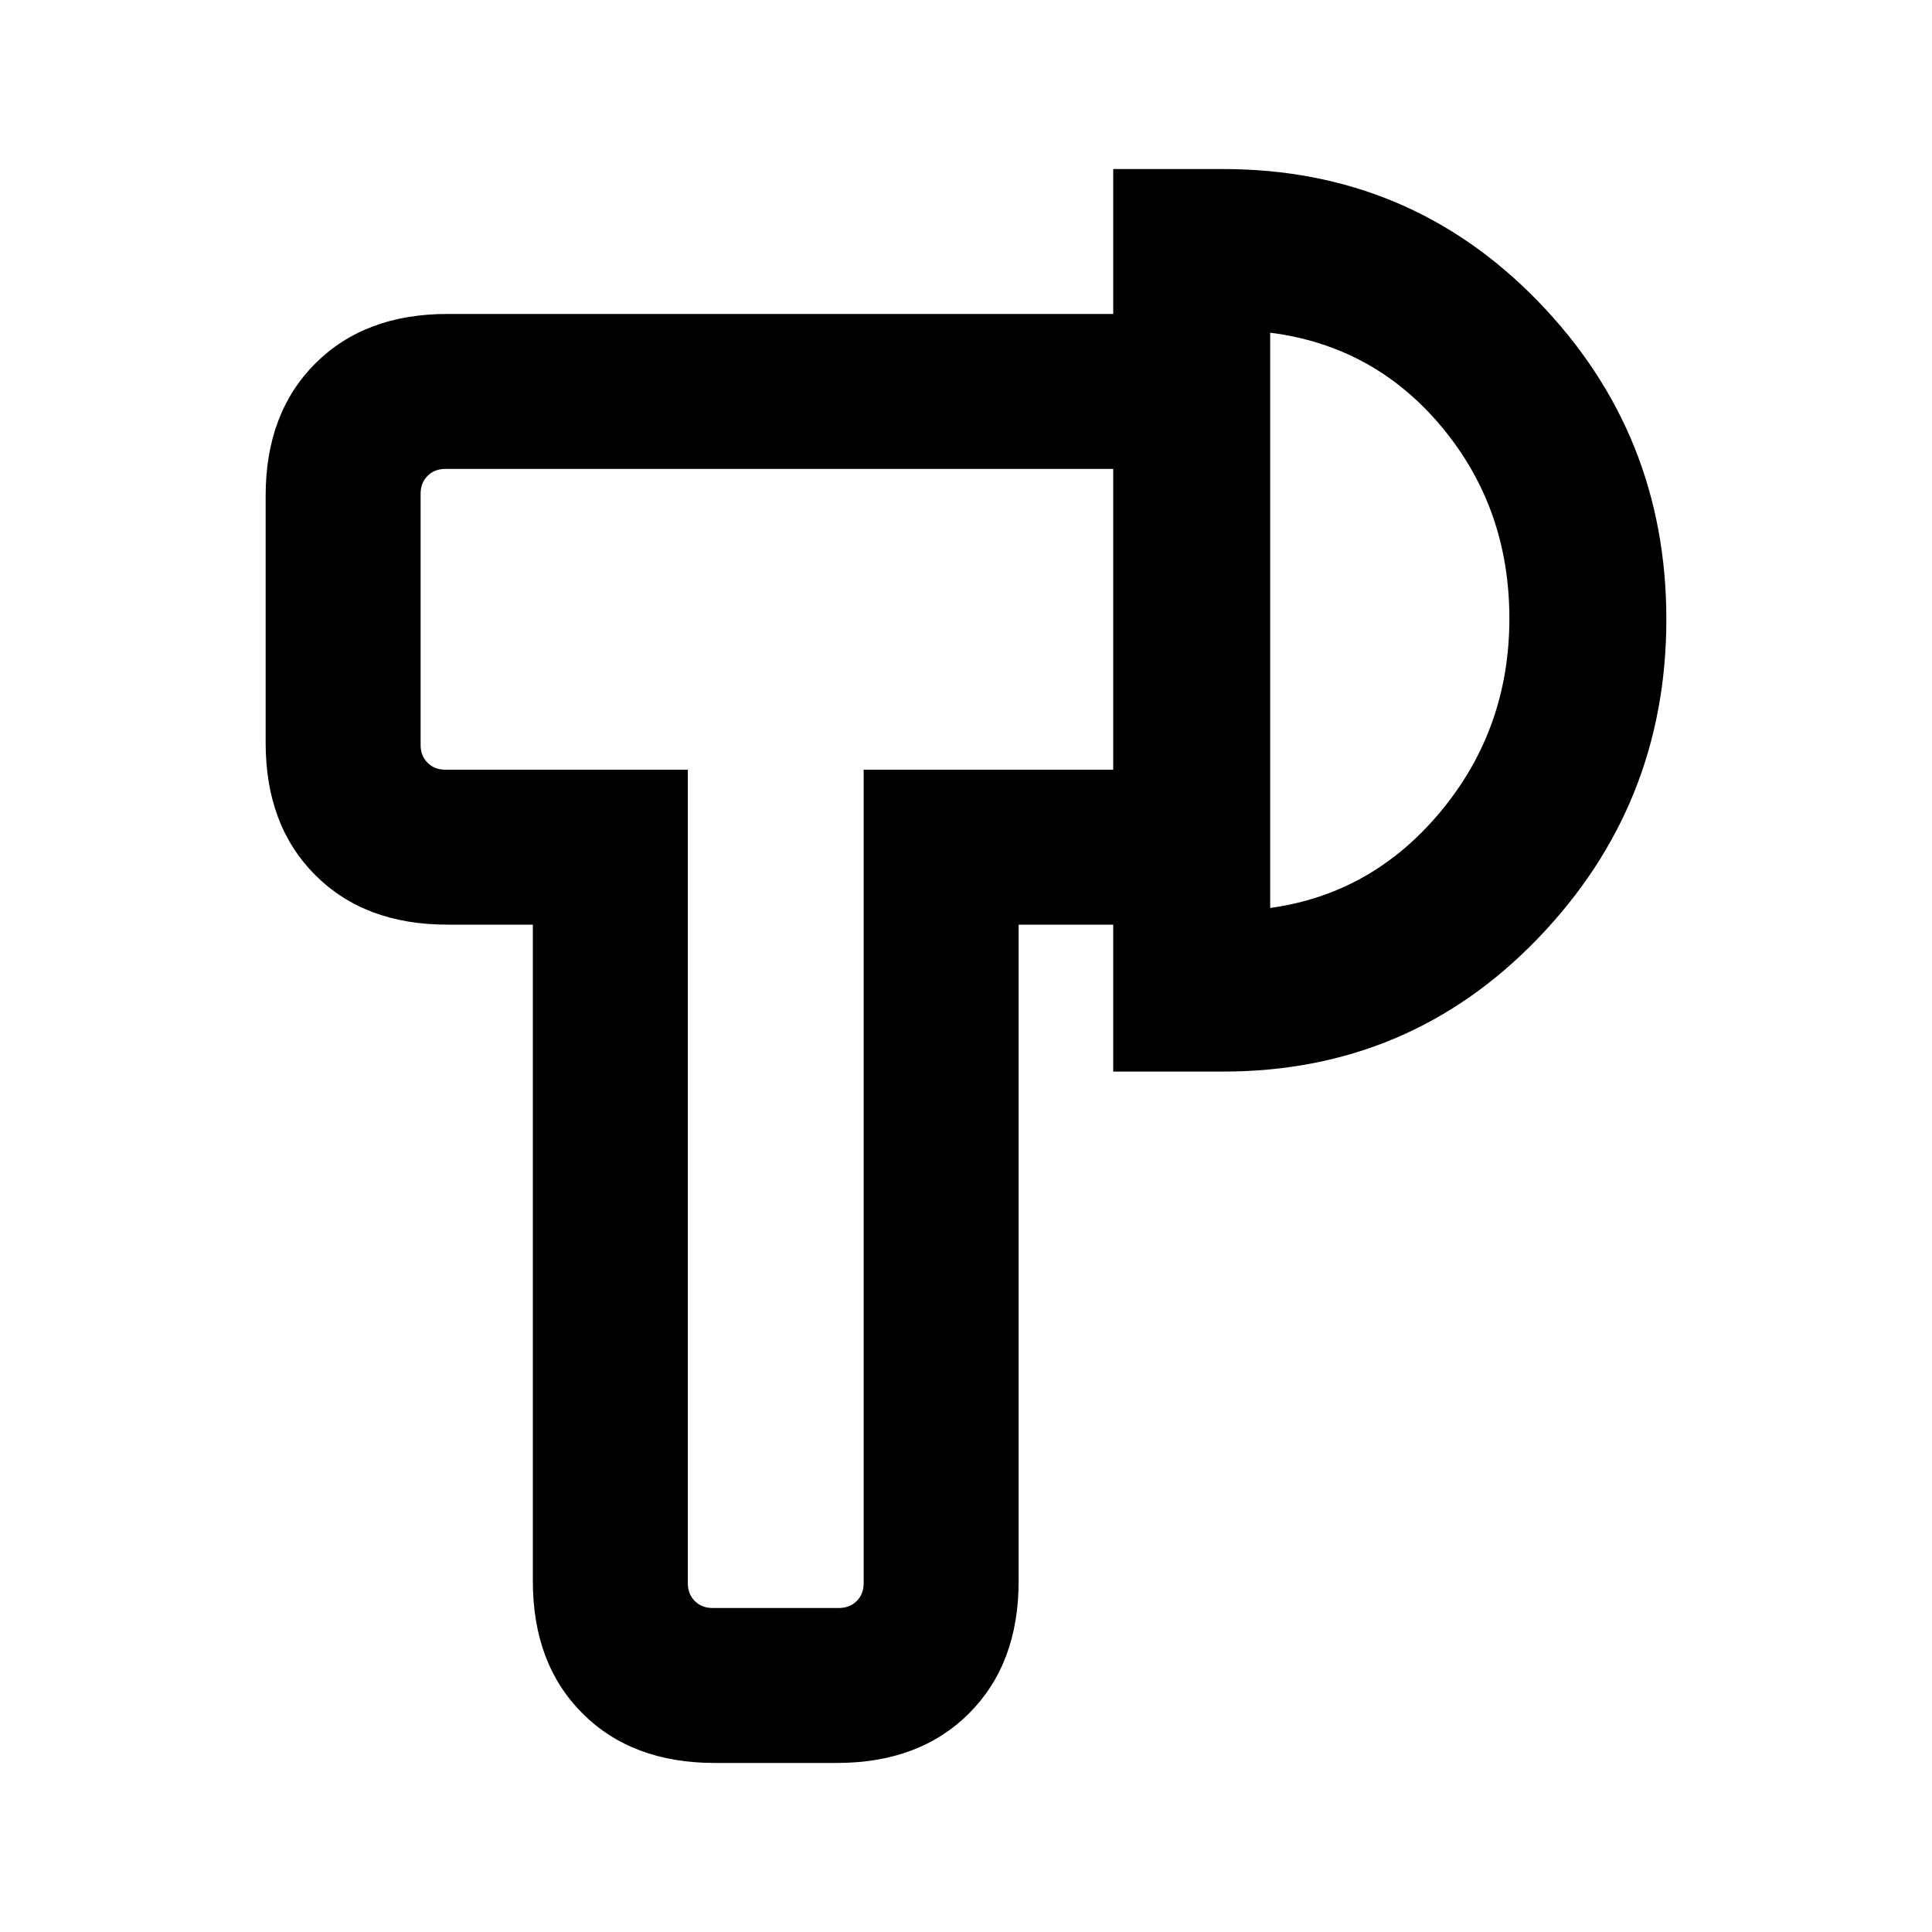 <svg xmlns="http://www.w3.org/2000/svg" height="20" viewBox="0 -960 960 960" width="20"><path d="M355.08-84q-41.03 0-65.67-24.64t-24.64-65.67v-326.23h-42.46q-41.03 0-65.67-24.64Q132-549.81 132-590.85v-122.84q0-41.03 24.64-65.67T222.31-804h330.84v77H221.31q-5.39 0-8.85 3.46t-3.46 8.85v124.84q0 5.39 3.46 8.85t8.85 3.46h120.46v404.23q0 5.39 3.46 8.85t8.85 3.46h62.77q5.38 0 8.84-3.46t3.46-8.85v-404.23h124v77h-47v326.23q0 41.03-24.63 65.67Q456.88-84 415.85-84h-60.77Zm198.07-343.54V-876h54.62q92.72 0 156.48 65.72 63.75 65.71 63.75 158 0 92.28-63.75 158.51-63.76 66.23-156.48 66.23h-54.62Zm78-81.3q50.77-7 84.81-48.04T750-652.69q0-54.77-33.54-95.08-33.54-40.31-85.31-46.92v285.85ZM385.46-652.46Zm245.69 0Z"/></svg>